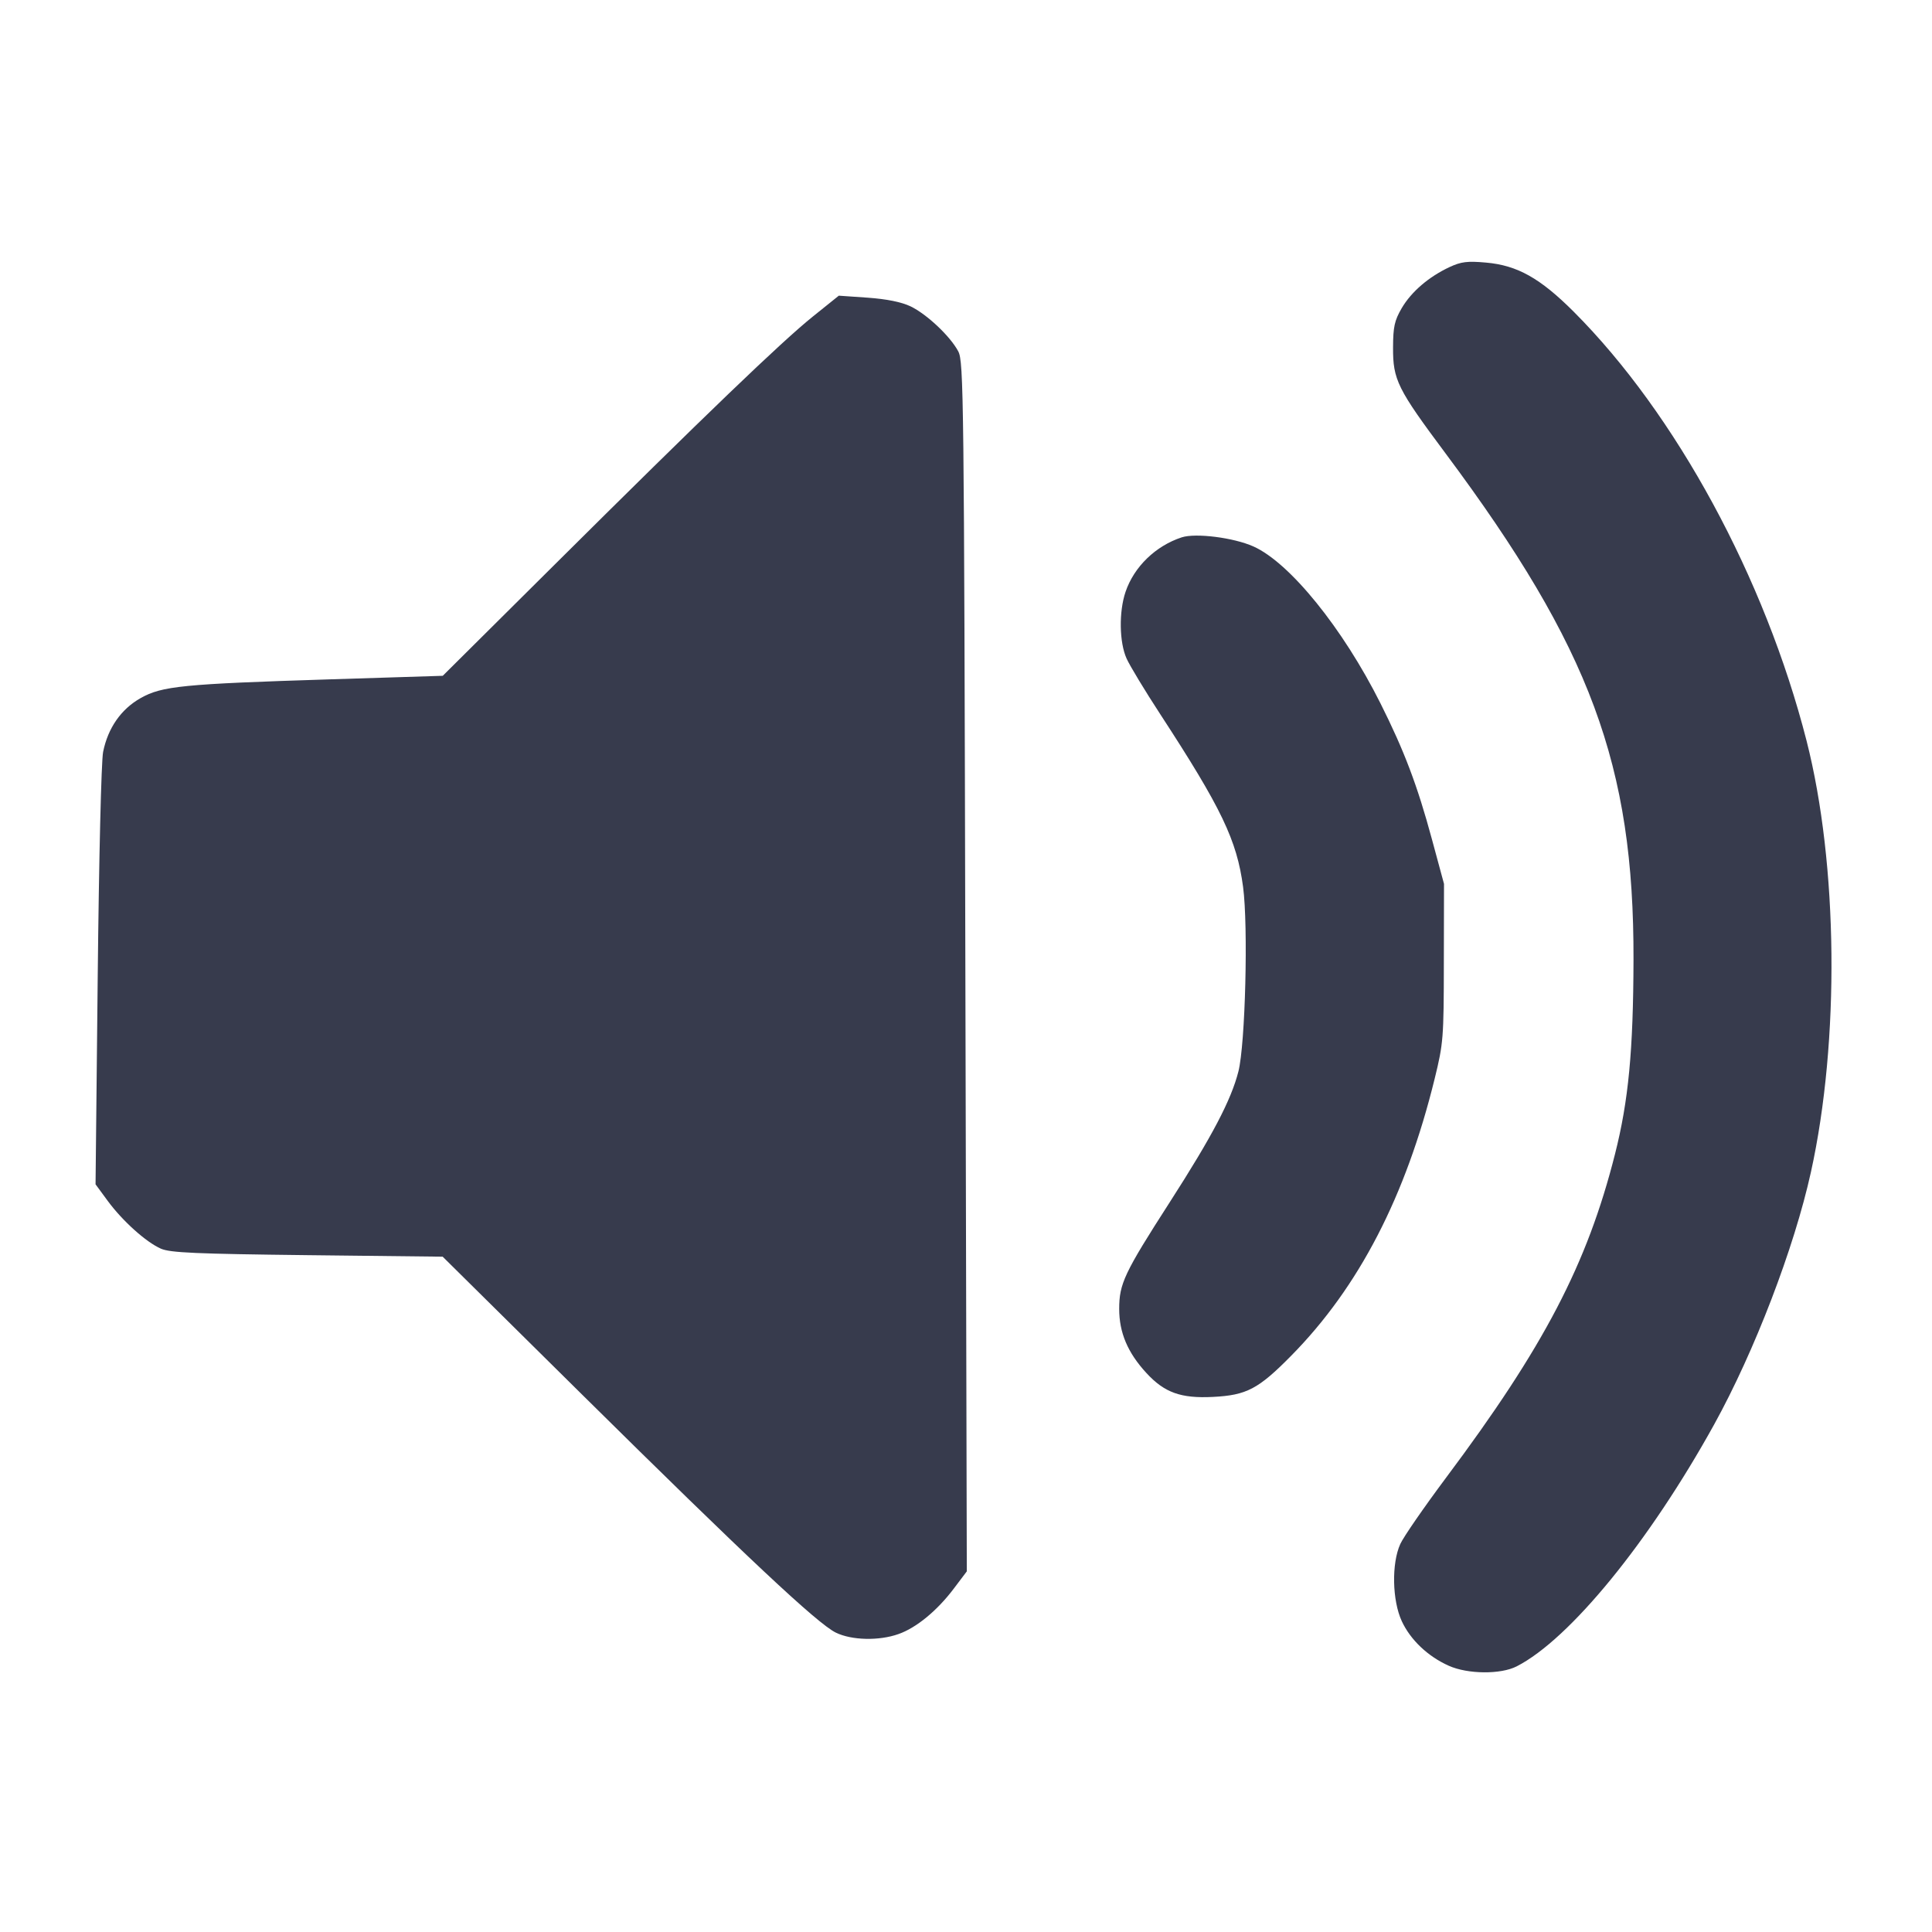 <svg width="24" height="24" viewBox="0 0 24 24" fill="none" xmlns="http://www.w3.org/2000/svg"><path d="M18.006 3.318 C 17.748 3.439,17.532 3.624,17.412 3.829 C 17.323 3.983,17.306 4.059,17.305 4.316 C 17.303 4.719,17.358 4.829,17.963 5.640 C 19.756 8.047,20.298 9.507,20.292 11.920 C 20.289 13.054,20.230 13.674,20.062 14.337 C 19.716 15.704,19.182 16.728,17.961 18.360 C 17.690 18.723,17.435 19.092,17.395 19.180 C 17.285 19.421,17.294 19.883,17.414 20.140 C 17.522 20.372,17.738 20.577,17.998 20.693 C 18.233 20.798,18.642 20.802,18.841 20.700 C 19.500 20.363,20.488 19.153,21.294 17.695 C 21.795 16.788,22.288 15.504,22.496 14.560 C 22.856 12.927,22.833 10.737,22.442 9.203 C 21.925 7.180,20.819 5.143,19.549 3.872 C 19.132 3.455,18.848 3.296,18.460 3.262 C 18.228 3.241,18.150 3.251,18.006 3.318 M10.100 3.930 C 9.710 4.243,8.751 5.164,6.900 7.004 L 5.500 8.395 4.100 8.439 C 2.268 8.497,2.013 8.522,1.747 8.672 C 1.504 8.809,1.341 9.043,1.281 9.340 C 1.258 9.453,1.229 10.670,1.214 12.126 L 1.187 14.712 1.336 14.915 C 1.521 15.167,1.815 15.431,2.000 15.512 C 2.116 15.562,2.433 15.576,3.819 15.592 L 5.499 15.611 7.239 17.332 C 9.263 19.333,10.155 20.170,10.383 20.281 C 10.580 20.377,10.919 20.385,11.161 20.299 C 11.382 20.222,11.641 20.009,11.847 19.736 L 12.010 19.520 11.992 12.010 C 11.976 4.904,11.971 4.493,11.904 4.365 C 11.805 4.178,11.514 3.903,11.310 3.805 C 11.198 3.752,11.017 3.715,10.780 3.698 L 10.420 3.673 10.100 3.930 M14.680 6.675 C 14.356 6.781,14.088 7.040,13.982 7.352 C 13.898 7.599,13.904 7.980,13.995 8.181 C 14.035 8.270,14.223 8.581,14.413 8.872 C 15.174 10.039,15.365 10.438,15.442 11.018 C 15.507 11.507,15.470 12.971,15.384 13.310 C 15.294 13.665,15.059 14.113,14.530 14.936 C 13.966 15.813,13.903 15.947,13.903 16.260 C 13.903 16.555,14.009 16.804,14.240 17.055 C 14.465 17.300,14.669 17.373,15.067 17.353 C 15.486 17.332,15.632 17.255,16.040 16.841 C 16.880 15.989,17.463 14.862,17.822 13.400 C 17.930 12.960,17.935 12.897,17.936 11.960 L 17.938 10.980 17.788 10.426 C 17.607 9.756,17.443 9.324,17.149 8.738 C 16.681 7.804,16.021 6.989,15.570 6.788 C 15.323 6.678,14.854 6.619,14.680 6.675 " fill="#373B4D" stroke="none" fill-rule="evenodd"></path></svg>